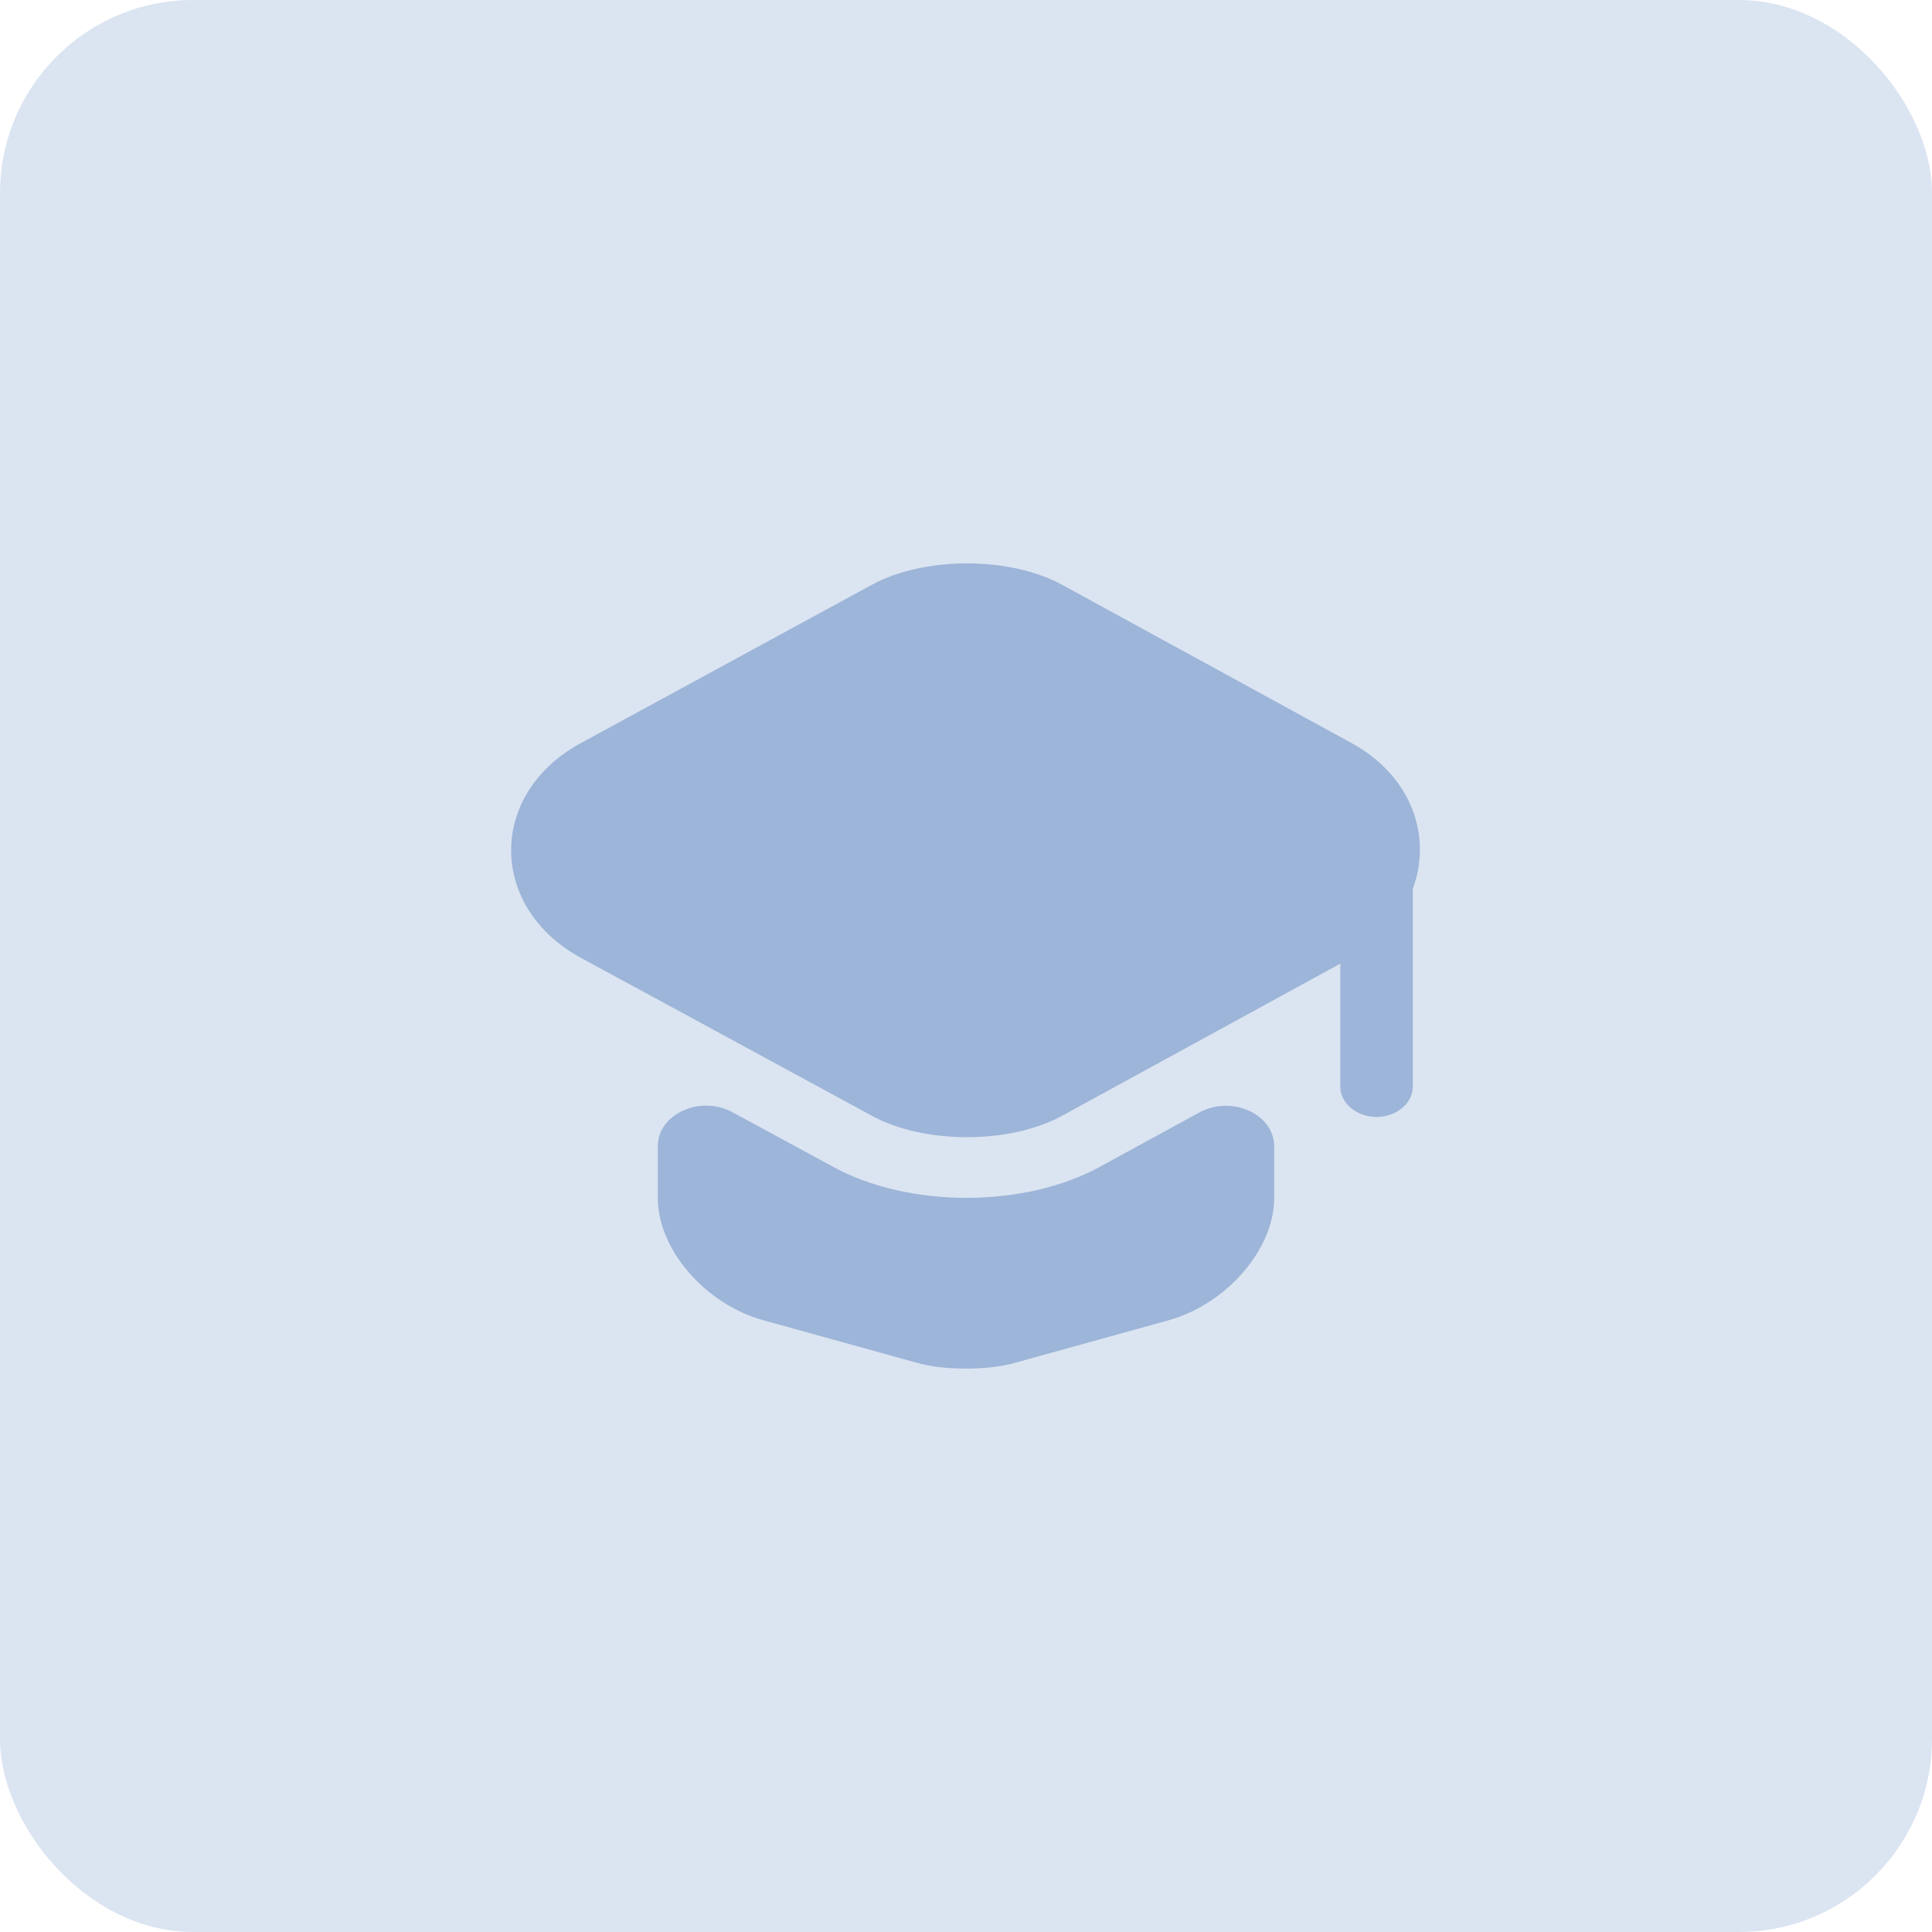 <svg width="40" height="40" viewBox="0 0 40 40" fill="none" xmlns="http://www.w3.org/2000/svg">
<rect width="40" height="40" rx="4" fill="#DBE4F1"/>
<path d="M24.83 23.033C25.5 22.667 26.38 23.067 26.38 23.733V24.808C26.38 25.867 25.39 27 24.2 27.333L21.01 28.217C20.45 28.375 19.54 28.375 18.99 28.217L15.8 27.333C14.6 27 13.62 25.867 13.62 24.808V23.725C13.62 23.067 14.5 22.667 15.16 23.025L17.22 24.142C18.01 24.583 19.01 24.8 20.01 24.8C21.01 24.8 22.01 24.583 22.8 24.142L24.83 23.033Z" fill="#9CB5D8"/>
<path d="M27.98 15.383L21.99 12.108C20.91 11.517 19.13 11.517 18.05 12.108L12.03 15.383C10.1 16.425 10.1 18.783 12.03 19.833L13.63 20.7L18.05 23.1C19.13 23.692 20.91 23.692 21.99 23.1L26.38 20.7L27.75 19.95V22.5C27.75 22.842 28.09 23.125 28.5 23.125C28.91 23.125 29.25 22.842 29.25 22.5V18.4C29.65 17.325 29.24 16.075 27.98 15.383Z" fill="#9CB5D8"/>
</svg>
